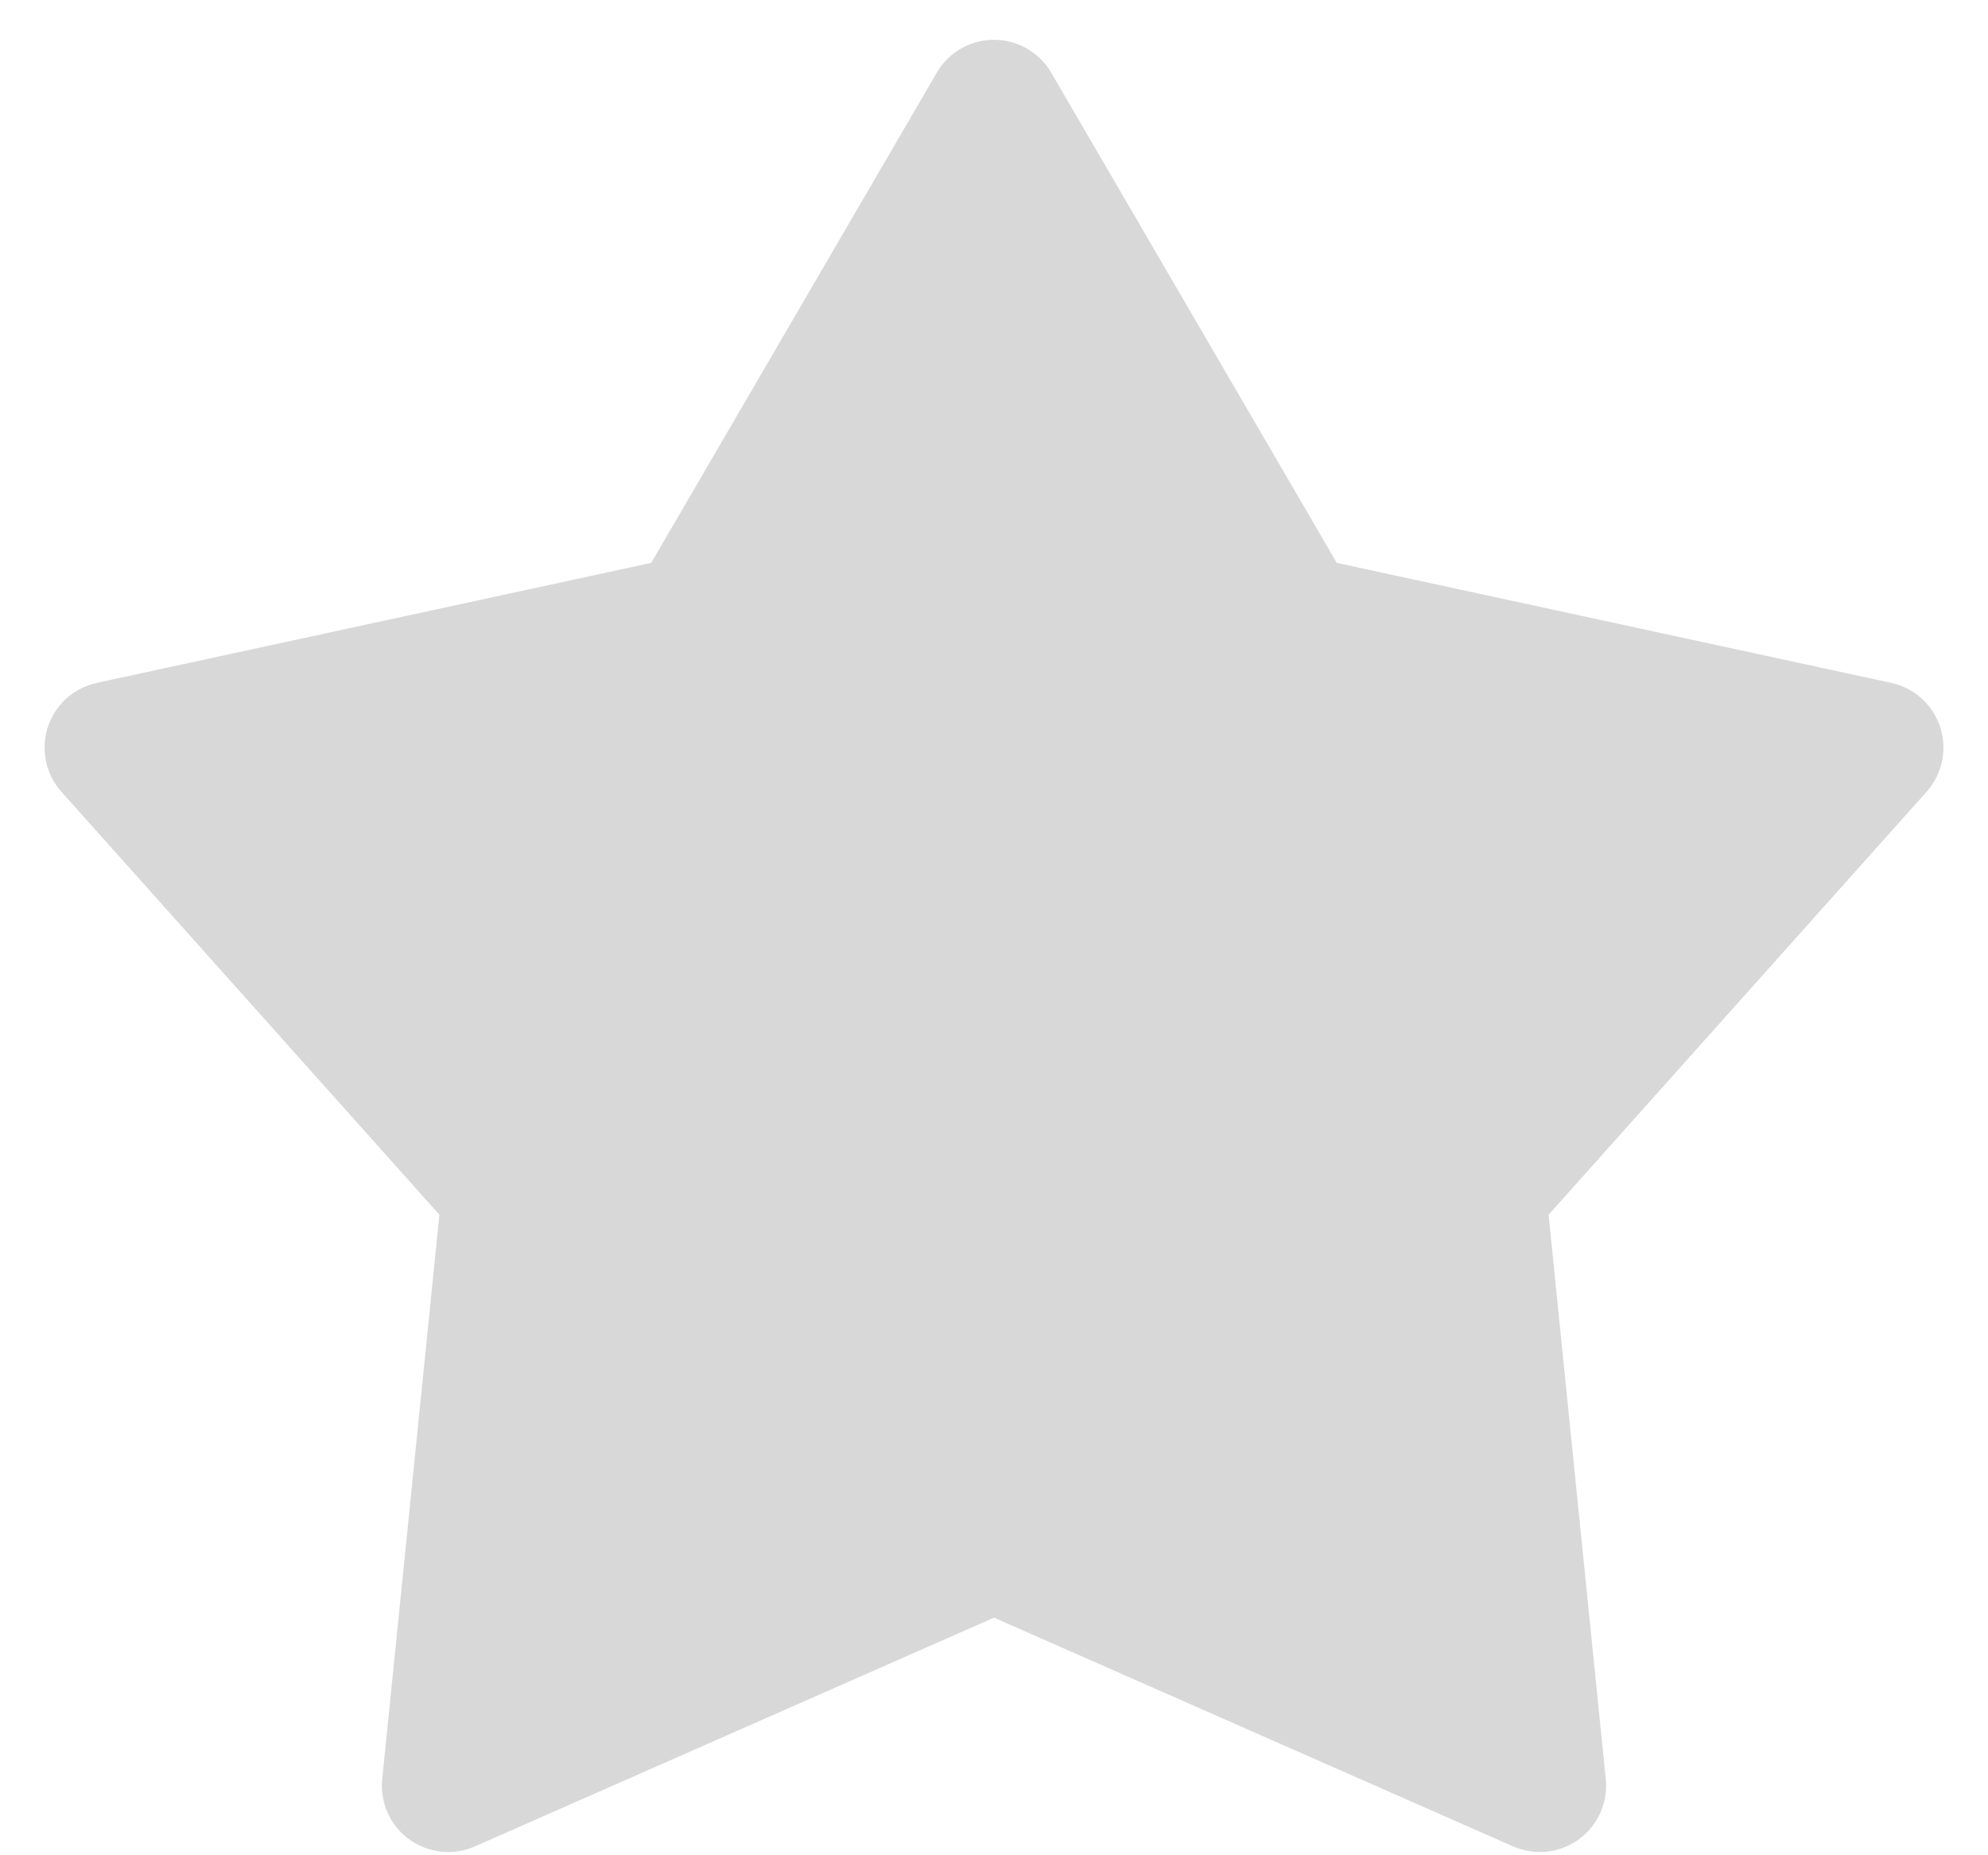 <?xml version="1.0" encoding="UTF-8"?>
<svg width="30px" height="28px" viewBox="0 0 30 28" version="1.1" xmlns="http://www.w3.org/2000/svg" xmlns:xlink="http://www.w3.org/1999/xlink">
    <title>Star Copy 5</title>
    <g id="Page-1" stroke="none" stroke-width="1" fill="none" fill-rule="evenodd">
        <g id="Rate-the-driver" transform="translate(-232, -265)" fill="#D8D8D8">
            <g id="Group-12" transform="translate(17, 145)">
                <g id="Group-11" transform="translate(58, 119.614)">
                    <path d="M172,24.8 L164.167,28.252 C163.661,28.475 163.071,28.245 162.848,27.74 C162.778,27.582 162.751,27.408 162.768,27.236 L163.631,18.719 L163.631,18.719 L157.927,12.336 C157.559,11.924 157.595,11.292 158.006,10.924 C158.135,10.809 158.292,10.729 158.461,10.692 L166.827,8.881 L166.827,8.881 L171.136,1.484 C171.414,1.006 172.026,0.845 172.503,1.123 C172.653,1.21 172.777,1.334 172.864,1.484 L177.173,8.881 L177.173,8.881 L185.539,10.692 C186.079,10.809 186.421,11.342 186.305,11.881 C186.268,12.05 186.188,12.207 186.073,12.336 L180.369,18.719 L180.369,18.719 L181.232,27.236 C181.287,27.786 180.887,28.276 180.337,28.332 C180.165,28.349 179.992,28.322 179.833,28.252 L172,24.8 L172,24.8 Z" id="Star-Copy-5"></path>
                </g>
            </g>
        </g>
    </g>
</svg>